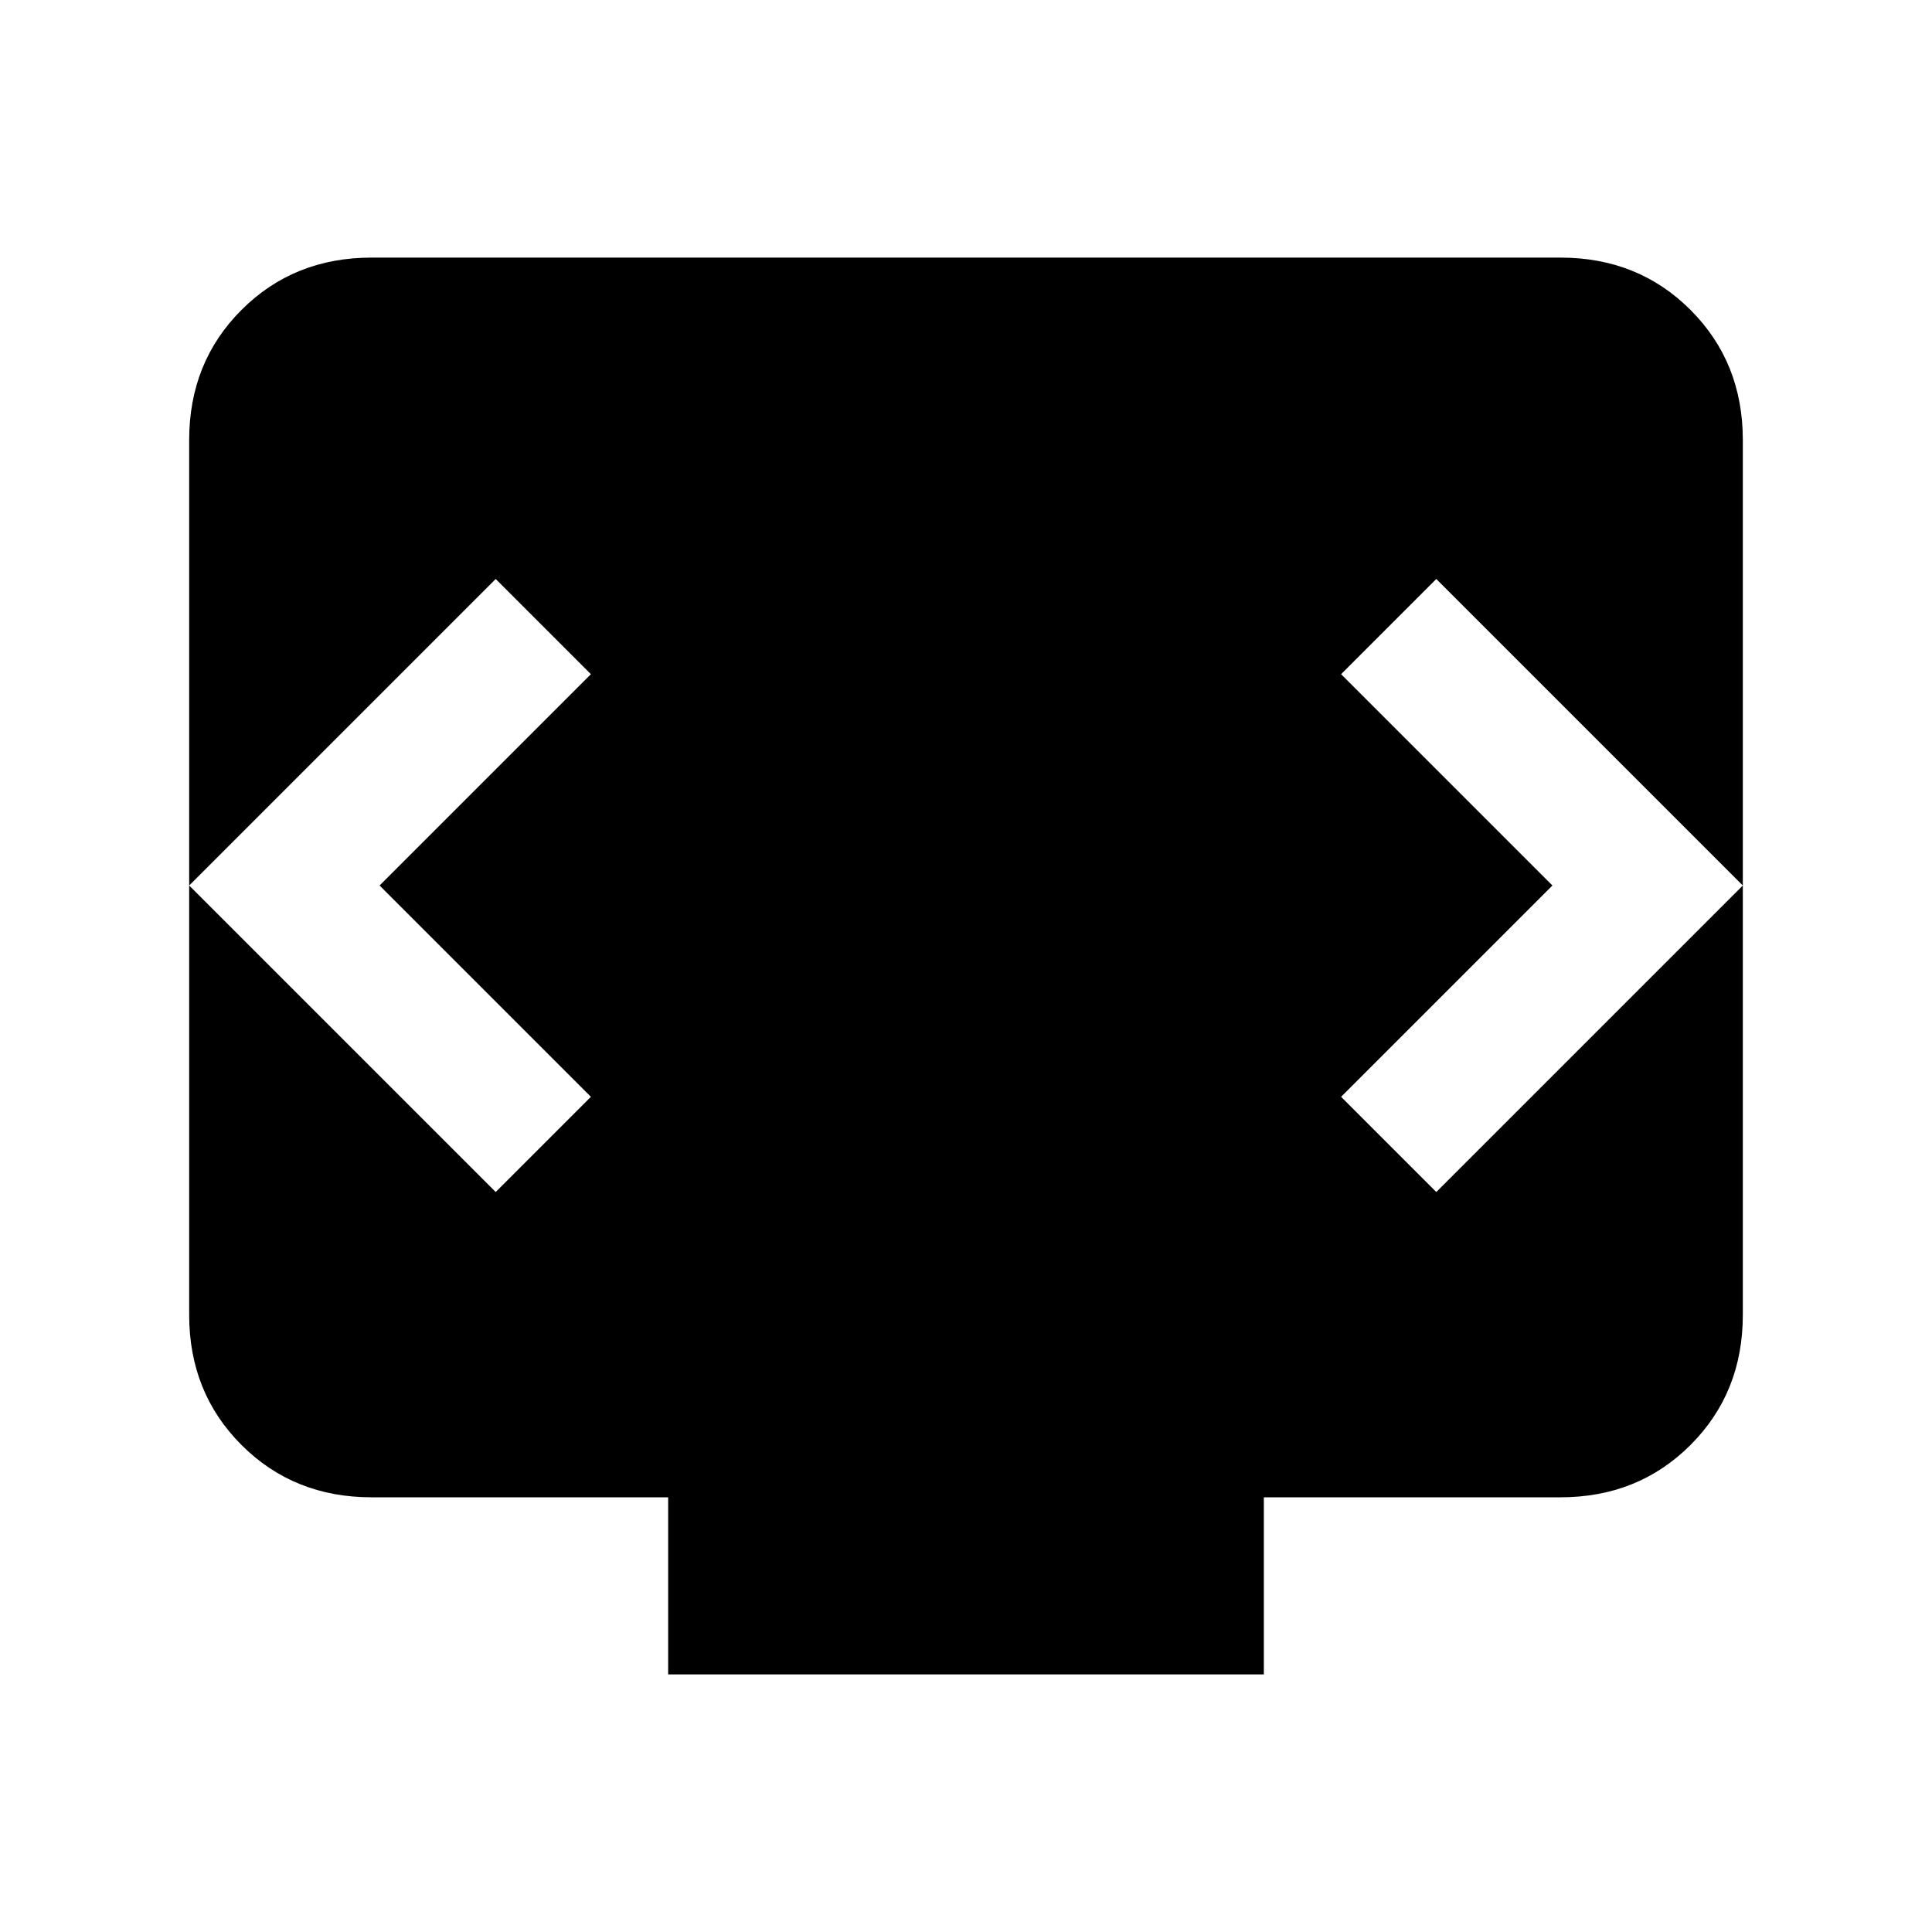<svg xmlns="http://www.w3.org/2000/svg" height="24" viewBox="0 -960 960 960" width="24"><path d="M332-128v-88H184.615Q146-216 120-242q-26-26-26-64.615v-434.77Q94-780 120-806q26-26 64.615-26h590.77Q814-832 840-806q26 26 26 64.615v434.77Q866-268 840-242q-26 26-64.615 26H628v88H332ZM188.615-520l105-105-47.307-47.308L94-520l152.308 152.308L293.615-415l-105-105Zm582.77 0-105 105 47.307 47.308L866-520 713.692-672.308 666.385-625l105 105Z"/></svg>